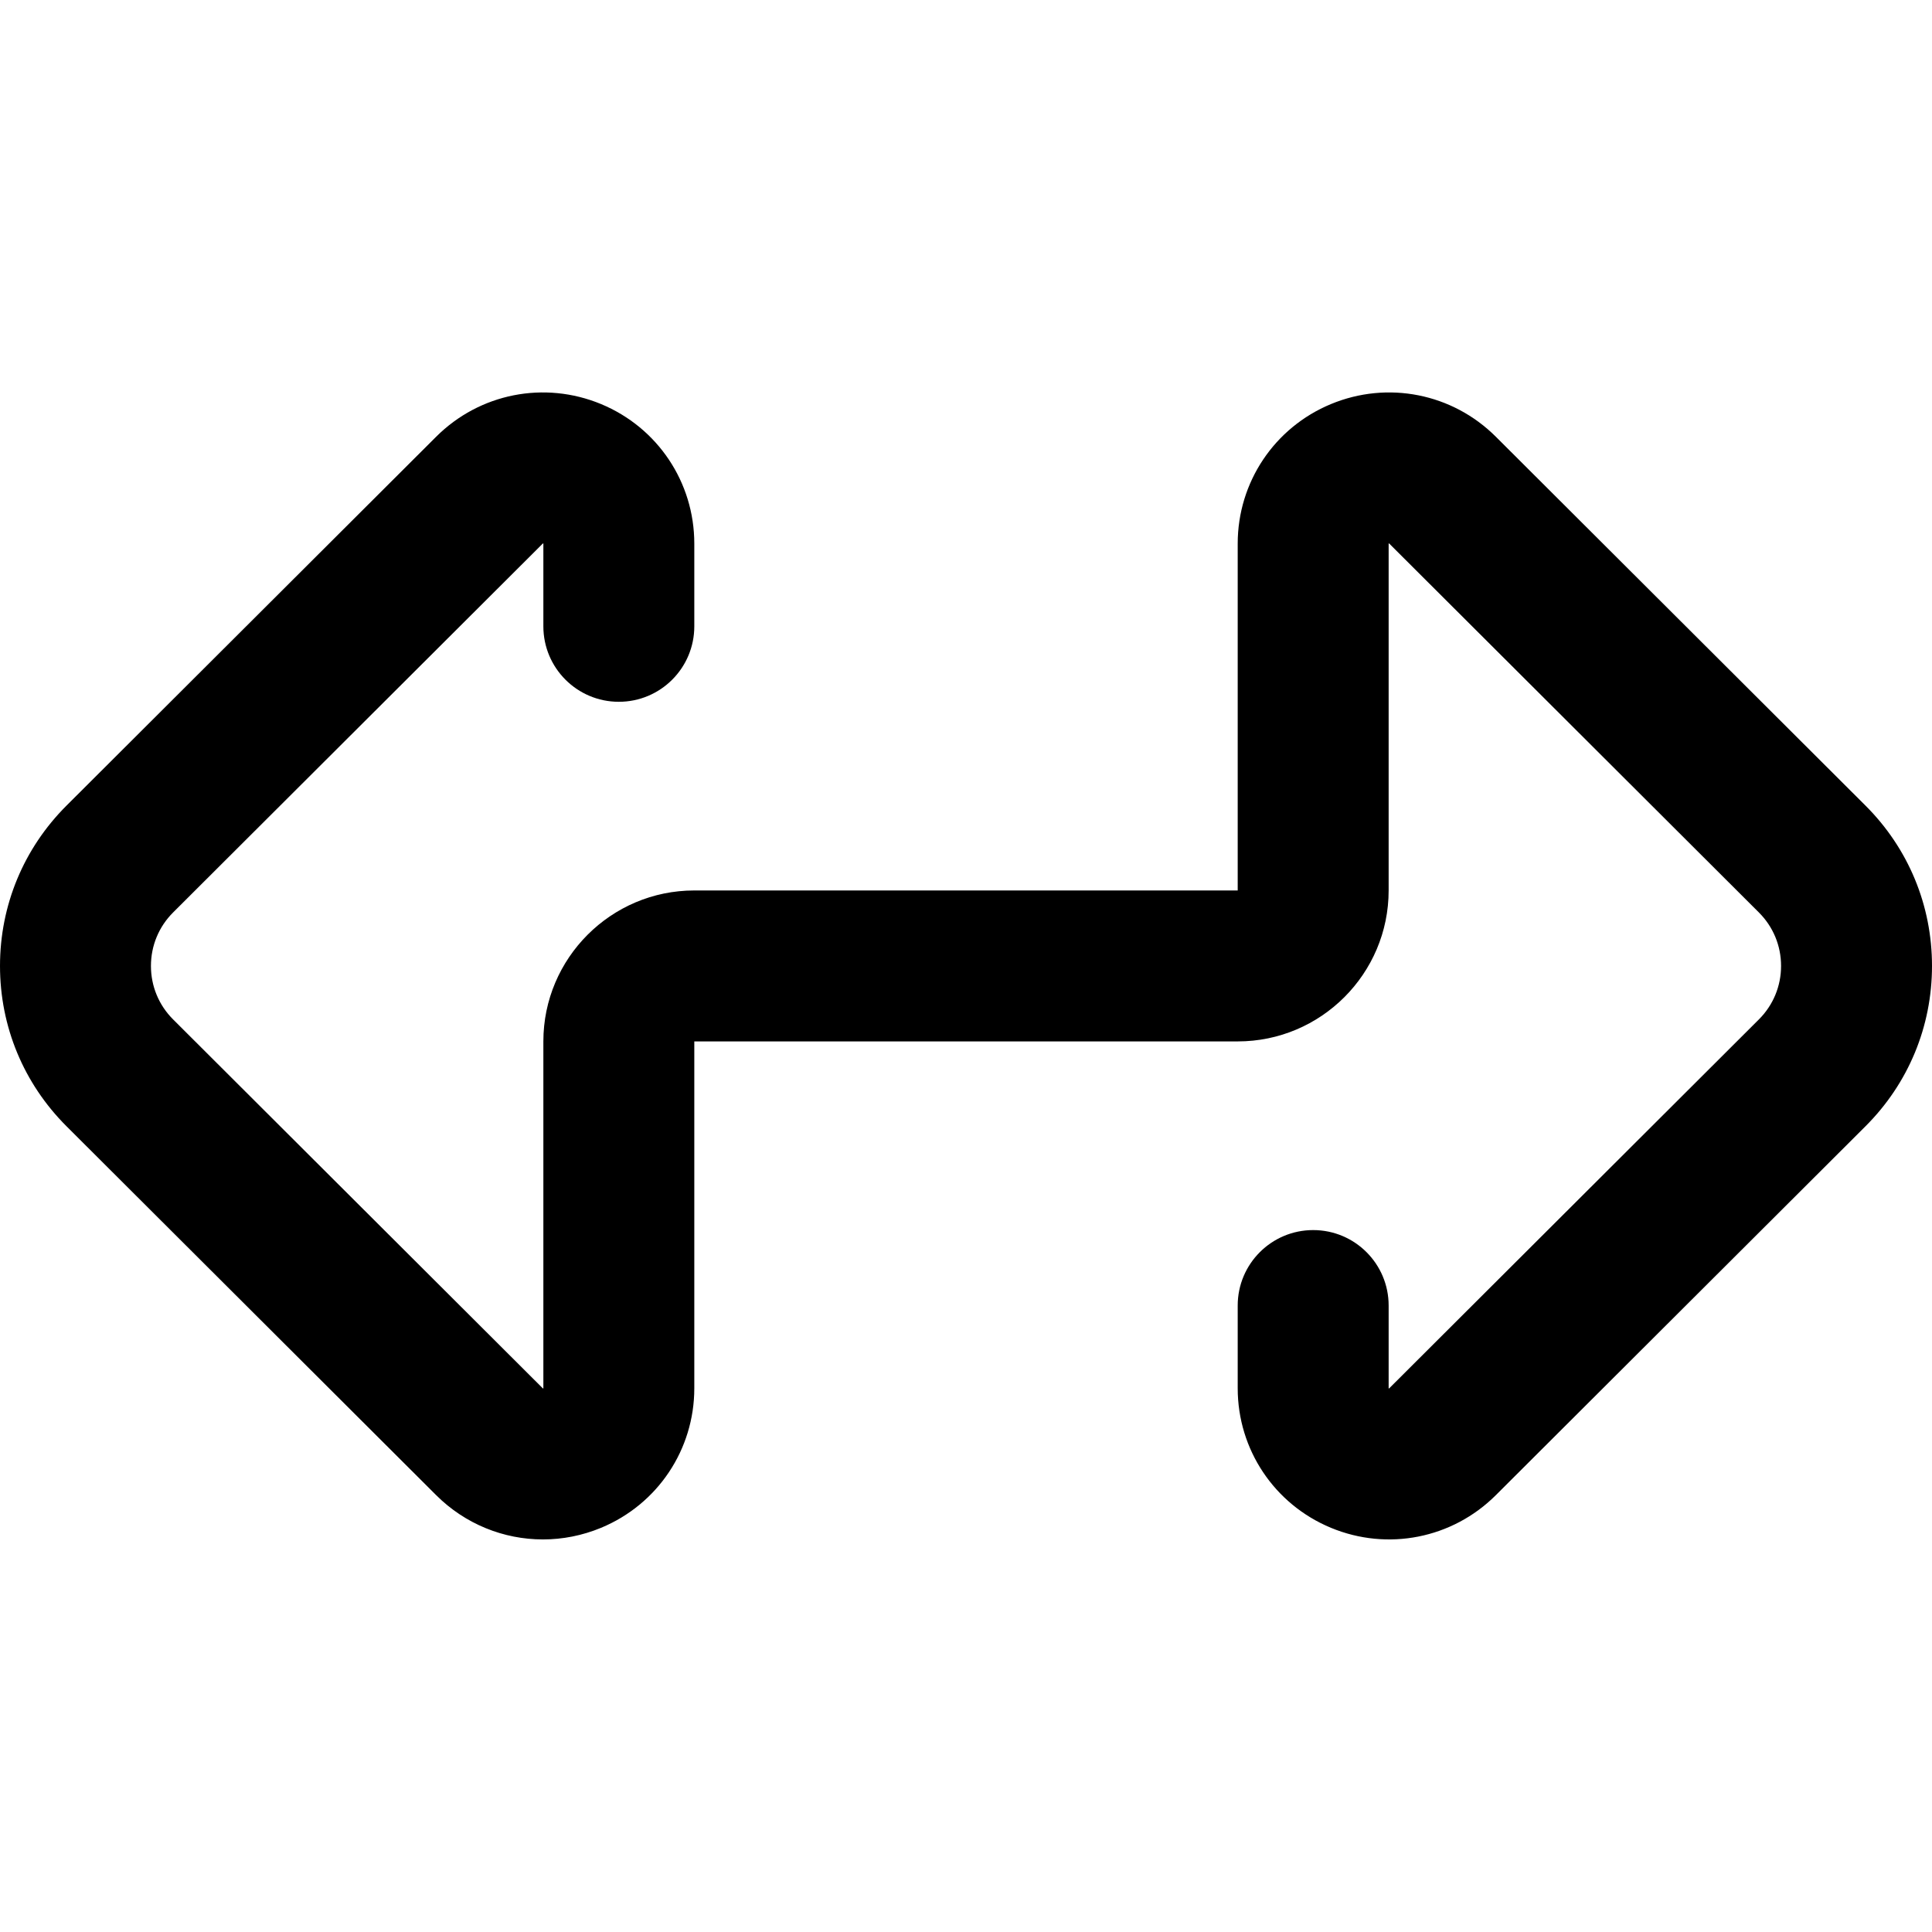 <svg height="512pt" viewBox="0 -104 512 512" width="512pt" xmlns="http://www.w3.org/2000/svg"><path d="m143.875 303.965c-10.402 0-20.598-4.062-28.285-11.73l-97.961-97.758c-11.367-11.344-17.629-26.434-17.629-42.492s6.262-31.152 17.629-42.496l97.961-97.754c11.516-11.492 28.664-14.887 43.699-8.652 15.008 6.227 24.707 20.742 24.707 36.977v21.922c0 11.047-8.957 20-20 20-11.047 0-20-8.953-20-20v-21.922c0-.004 0-.008 0-.012-.035-.02-.07-.031-.105-.043-.016.012-.031.027-.047.043l-97.961 97.754c-3.793 3.785-5.883 8.824-5.883 14.184 0 5.355 2.09 10.395 5.883 14.18l97.961 97.754c.016.016.031.031.047.043.035-.012.07-.023.105-.039 0-.004 0-.008 0-.016v-91.922c0-22.059 17.945-40.004 40-40.004h144.008v-91.922c0-16.234 9.699-30.75 24.711-36.977 15.027-6.234 32.184-2.84 43.695 8.652l97.961 97.754c11.371 11.344 17.629 26.434 17.629 42.496 0 16.059-6.262 31.148-17.629 42.492l-97.961 97.758c-11.516 11.488-28.668 14.883-43.699 8.648-15.008-6.227-24.707-20.738-24.707-36.973v-21.926c0-11.047 8.957-20 20-20 11.047 0 20 8.953 20 20v21.926.012c.035.016.074.031.109.039.012-.012.027-.027.043-.043l97.961-97.754c3.793-3.785 5.883-8.82 5.883-14.18s-2.09-10.395-5.883-14.18l-97.961-97.758c-.016-.016-.031-.027-.043-.043-.035.012-.074.027-.109.043v.012 91.926c0 22.055-17.941 40-40 40h-144.008v91.926c0 16.234-9.699 30.746-24.707 36.973-5 2.074-10.234 3.082-15.414 3.082zm0 0"/></svg>